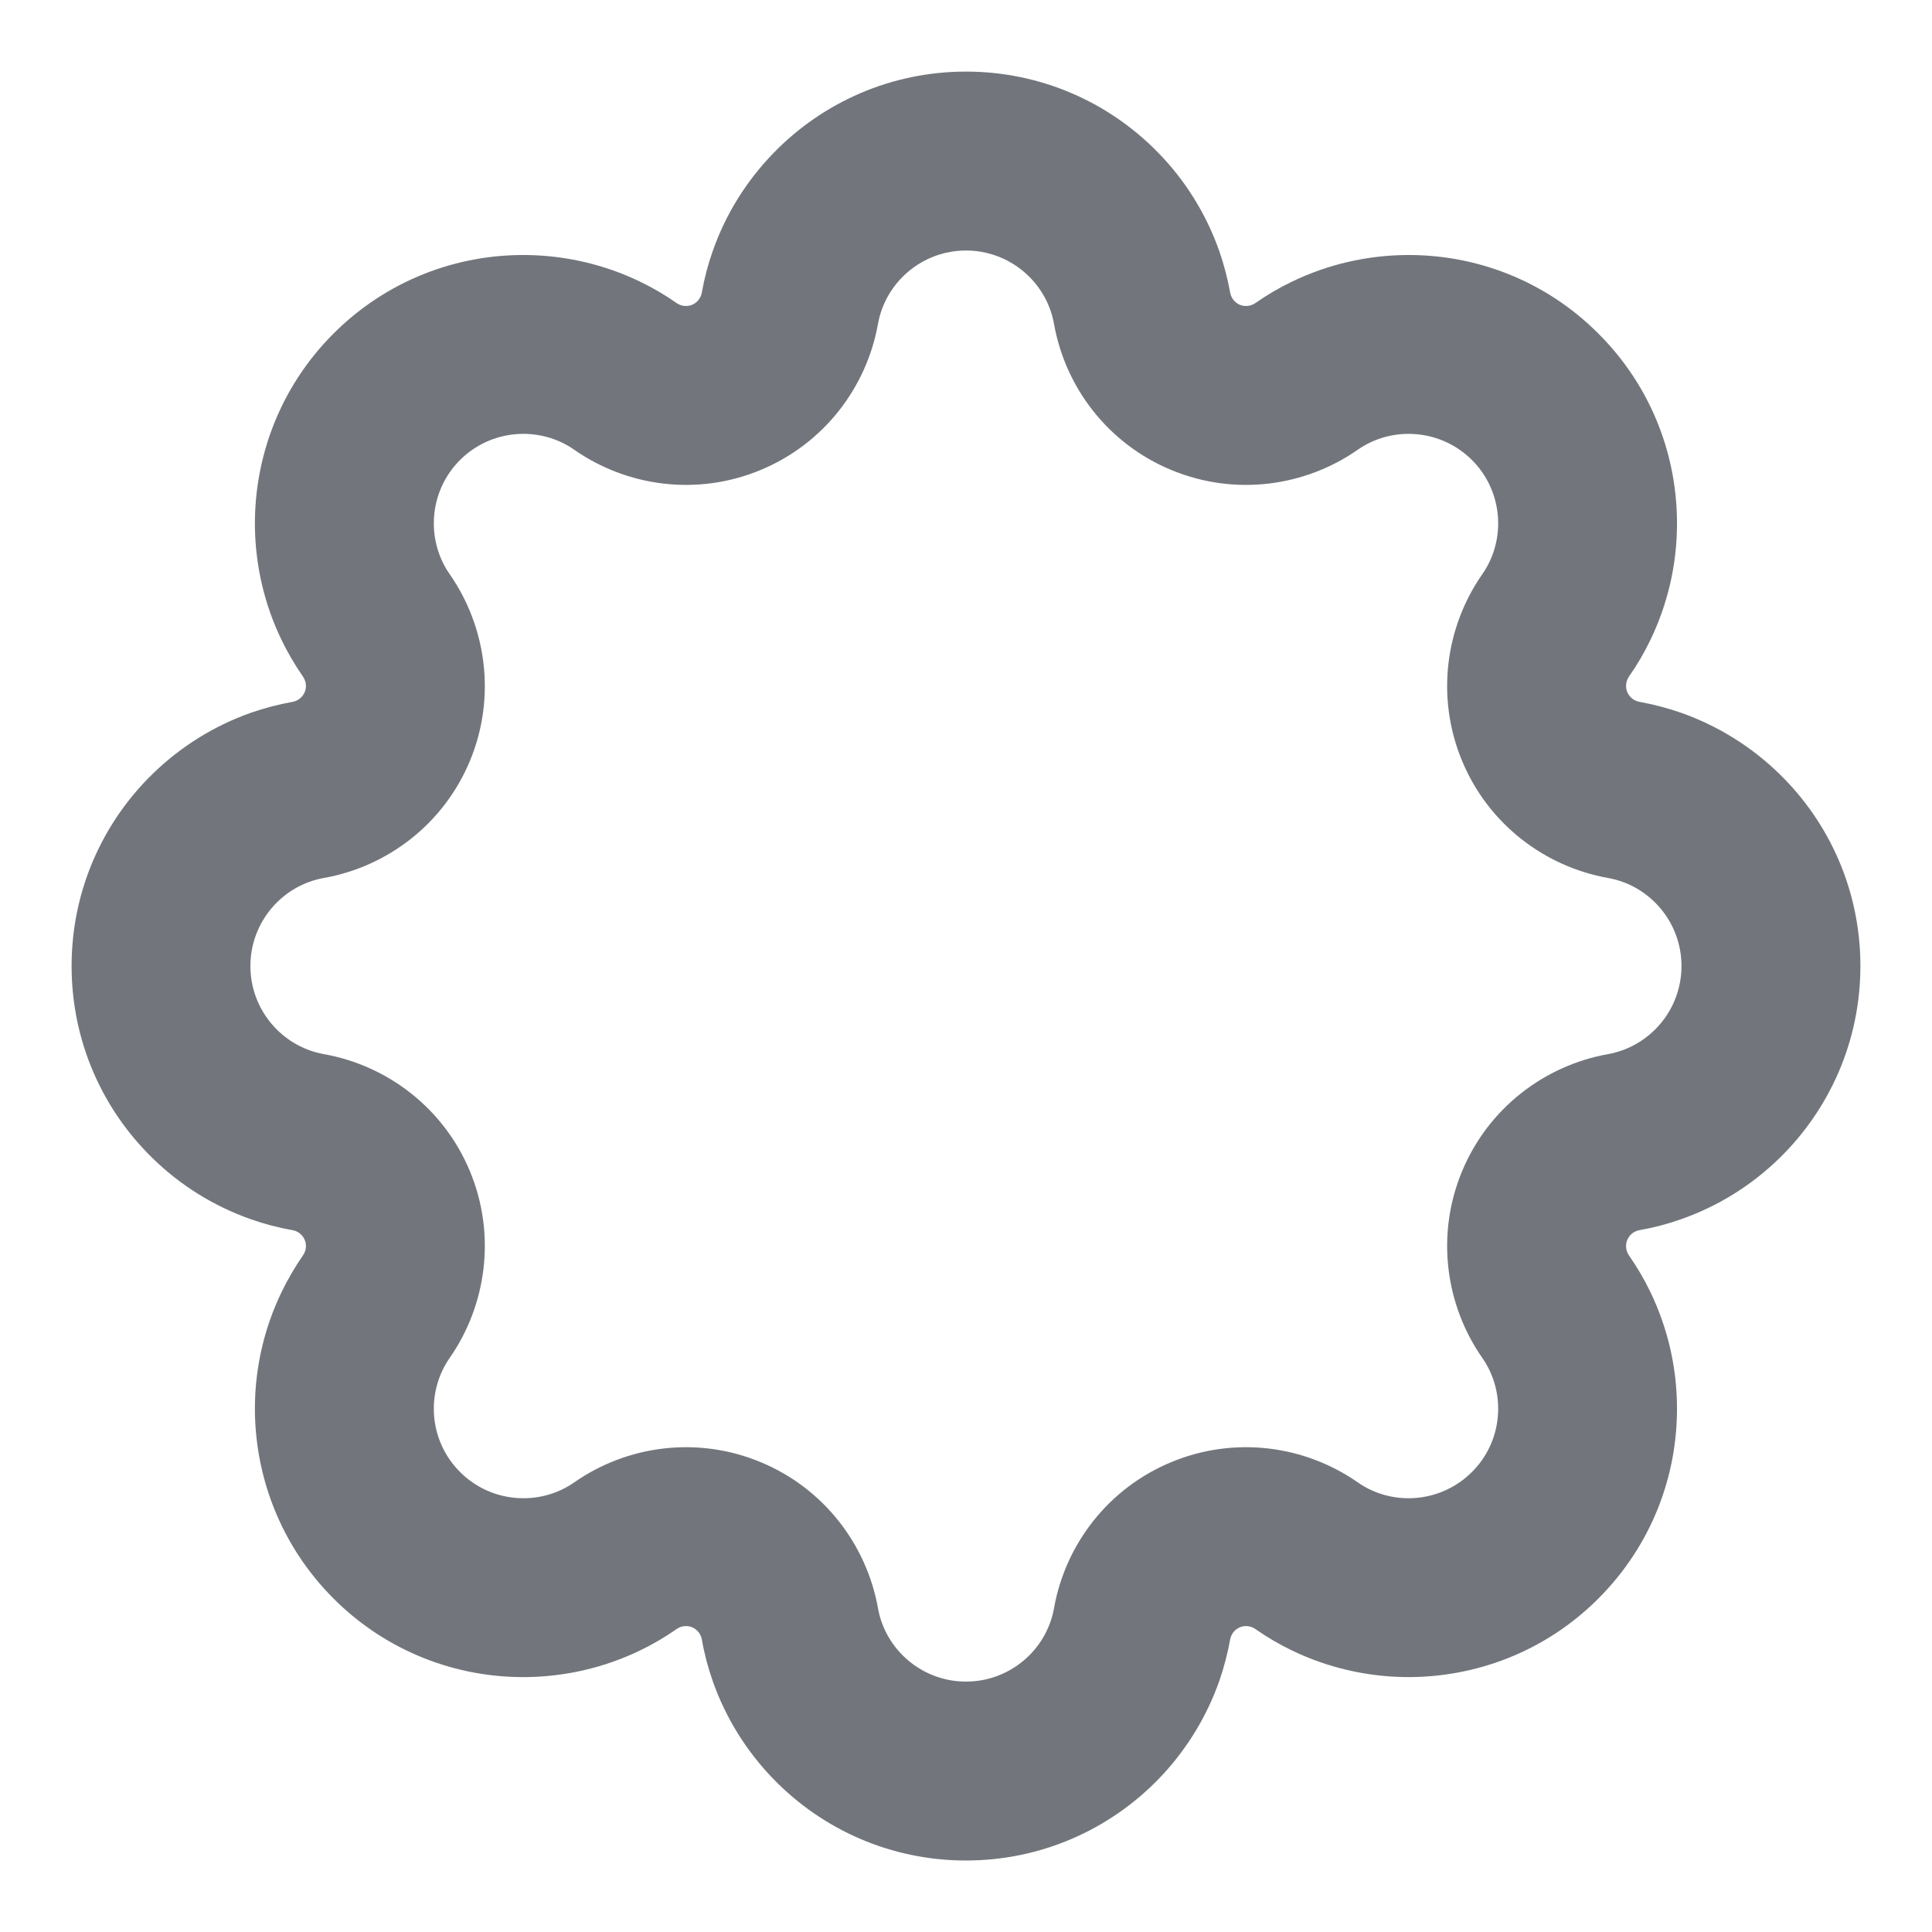 <svg width="18" height="18" viewBox="0 0 18 18" fill="none" xmlns="http://www.w3.org/2000/svg">
<path fill-rule="evenodd" clip-rule="evenodd" d="M15.624 4.909C15.633 4.258 15.389 3.604 14.892 3.108C14.396 2.611 13.742 2.367 13.091 2.376C13.091 2.376 13.091 2.376 13.091 2.376C12.731 2.381 12.372 2.463 12.041 2.622C11.922 2.679 11.807 2.746 11.697 2.823C11.654 2.853 11.6 2.859 11.552 2.84C11.504 2.82 11.47 2.776 11.461 2.725C11.437 2.593 11.403 2.464 11.36 2.34C11.238 1.993 11.043 1.681 10.792 1.424C10.791 1.423 10.792 1.424 10.792 1.424C10.338 0.957 9.702 0.667 9 0.667C8.297 0.667 7.663 0.957 7.209 1.423C7.208 1.423 7.209 1.423 7.209 1.423C6.958 1.681 6.761 1.993 6.64 2.34C6.596 2.464 6.562 2.593 6.539 2.725C6.53 2.776 6.496 2.82 6.448 2.84C6.4 2.859 6.345 2.853 6.303 2.823C6.193 2.746 6.078 2.679 5.959 2.622C5.628 2.463 5.269 2.381 4.909 2.376C4.909 2.376 4.909 2.376 4.909 2.376C4.258 2.367 3.604 2.611 3.107 3.108C2.611 3.604 2.367 4.258 2.375 4.909C2.375 4.909 2.375 4.909 2.375 4.909C2.38 5.269 2.462 5.628 2.622 5.96C2.679 6.078 2.746 6.193 2.822 6.303C2.852 6.346 2.859 6.401 2.839 6.448C2.819 6.496 2.776 6.53 2.725 6.539C2.592 6.563 2.464 6.597 2.339 6.64C1.993 6.762 1.681 6.958 1.423 7.209C1.423 7.209 1.423 7.208 1.423 7.209C0.957 7.663 0.667 8.298 0.667 9C0.667 9.703 0.956 10.338 1.423 10.792C1.423 10.792 1.422 10.791 1.423 10.792C1.68 11.043 1.993 11.239 2.339 11.36C2.464 11.404 2.592 11.438 2.725 11.461C2.776 11.47 2.819 11.504 2.839 11.552C2.859 11.6 2.852 11.655 2.822 11.697C2.746 11.807 2.679 11.922 2.622 12.041C2.462 12.372 2.38 12.731 2.375 13.091C2.375 13.091 2.375 13.091 2.375 13.091C2.367 13.742 2.611 14.396 3.107 14.893C3.604 15.39 4.258 15.634 4.909 15.625C4.909 15.625 4.908 15.625 4.909 15.625C5.268 15.62 5.628 15.538 5.959 15.379C6.078 15.322 6.193 15.255 6.303 15.178C6.345 15.148 6.4 15.141 6.448 15.161C6.496 15.181 6.53 15.224 6.539 15.275C6.562 15.408 6.596 15.536 6.64 15.661C6.761 16.007 6.957 16.319 7.208 16.577C7.208 16.577 7.208 16.577 7.208 16.577C7.662 17.044 8.297 17.334 9 17.334C9.702 17.334 10.337 17.044 10.791 16.578C10.791 16.577 10.791 16.578 10.791 16.578C11.042 16.32 11.238 16.007 11.36 15.661C11.403 15.536 11.437 15.408 11.461 15.275C11.47 15.224 11.504 15.181 11.552 15.161C11.6 15.141 11.654 15.148 11.697 15.178C11.807 15.255 11.922 15.322 12.041 15.379C12.372 15.538 12.731 15.62 13.09 15.625C13.091 15.625 13.09 15.625 13.09 15.625C13.741 15.633 14.396 15.39 14.892 14.893C15.389 14.396 15.633 13.743 15.624 13.092C15.624 13.091 15.624 13.092 15.624 13.092C15.62 12.732 15.537 12.372 15.378 12.041C15.321 11.922 15.254 11.807 15.177 11.697C15.148 11.655 15.141 11.6 15.161 11.552C15.181 11.504 15.224 11.47 15.275 11.461C15.407 11.438 15.536 11.404 15.66 11.36C16.007 11.239 16.319 11.043 16.577 10.792C16.577 10.792 16.576 10.792 16.577 10.792C17.043 10.338 17.333 9.703 17.333 9C17.333 8.298 17.044 7.663 16.577 7.209C16.577 7.209 16.577 7.209 16.577 7.209C16.319 6.958 16.007 6.762 15.66 6.64C15.536 6.597 15.407 6.563 15.275 6.539C15.224 6.53 15.181 6.496 15.161 6.448C15.141 6.401 15.148 6.346 15.177 6.303C15.254 6.193 15.321 6.078 15.378 5.959C15.537 5.628 15.62 5.269 15.624 4.909C15.624 4.909 15.624 4.909 15.624 4.909ZM13.714 4.286C13.425 3.998 12.974 3.964 12.65 4.19C12.159 4.533 11.506 4.625 10.913 4.379C10.322 4.134 9.925 3.609 9.82 3.018C9.751 2.629 9.408 2.334 9 2.334C8.592 2.334 8.249 2.629 8.18 3.018C8.074 3.609 7.677 4.134 7.086 4.379C6.494 4.625 5.841 4.533 5.35 4.19C5.026 3.964 4.574 3.998 4.286 4.286C3.997 4.575 3.964 5.026 4.19 5.35C4.532 5.842 4.624 6.495 4.379 7.087C4.134 7.678 3.608 8.075 3.017 8.18C2.628 8.249 2.333 8.592 2.333 9C2.333 9.409 2.628 9.751 3.017 9.821C3.608 9.926 4.134 10.323 4.379 10.914C4.624 11.506 4.532 12.159 4.19 12.651C3.964 12.975 3.997 13.426 4.286 13.714C4.574 14.003 5.026 14.037 5.35 13.811C5.841 13.468 6.494 13.376 7.086 13.622C7.677 13.867 8.074 14.392 8.18 14.983C8.249 15.372 8.592 15.667 9 15.667C9.408 15.667 9.751 15.372 9.82 14.983C9.925 14.392 10.322 13.867 10.913 13.622C11.506 13.376 12.159 13.468 12.65 13.811C12.974 14.037 13.425 14.003 13.714 13.714C14.003 13.426 14.036 12.975 13.81 12.651C13.467 12.159 13.376 11.506 13.621 10.914C13.866 10.323 14.392 9.926 14.982 9.821C15.371 9.751 15.666 9.409 15.666 9C15.666 8.592 15.371 8.249 14.982 8.18C14.392 8.075 13.866 7.678 13.621 7.087C13.376 6.495 13.467 5.842 13.81 5.35C14.036 5.026 14.003 4.575 13.714 4.286Z" fill="#72767C"/>
</svg>
